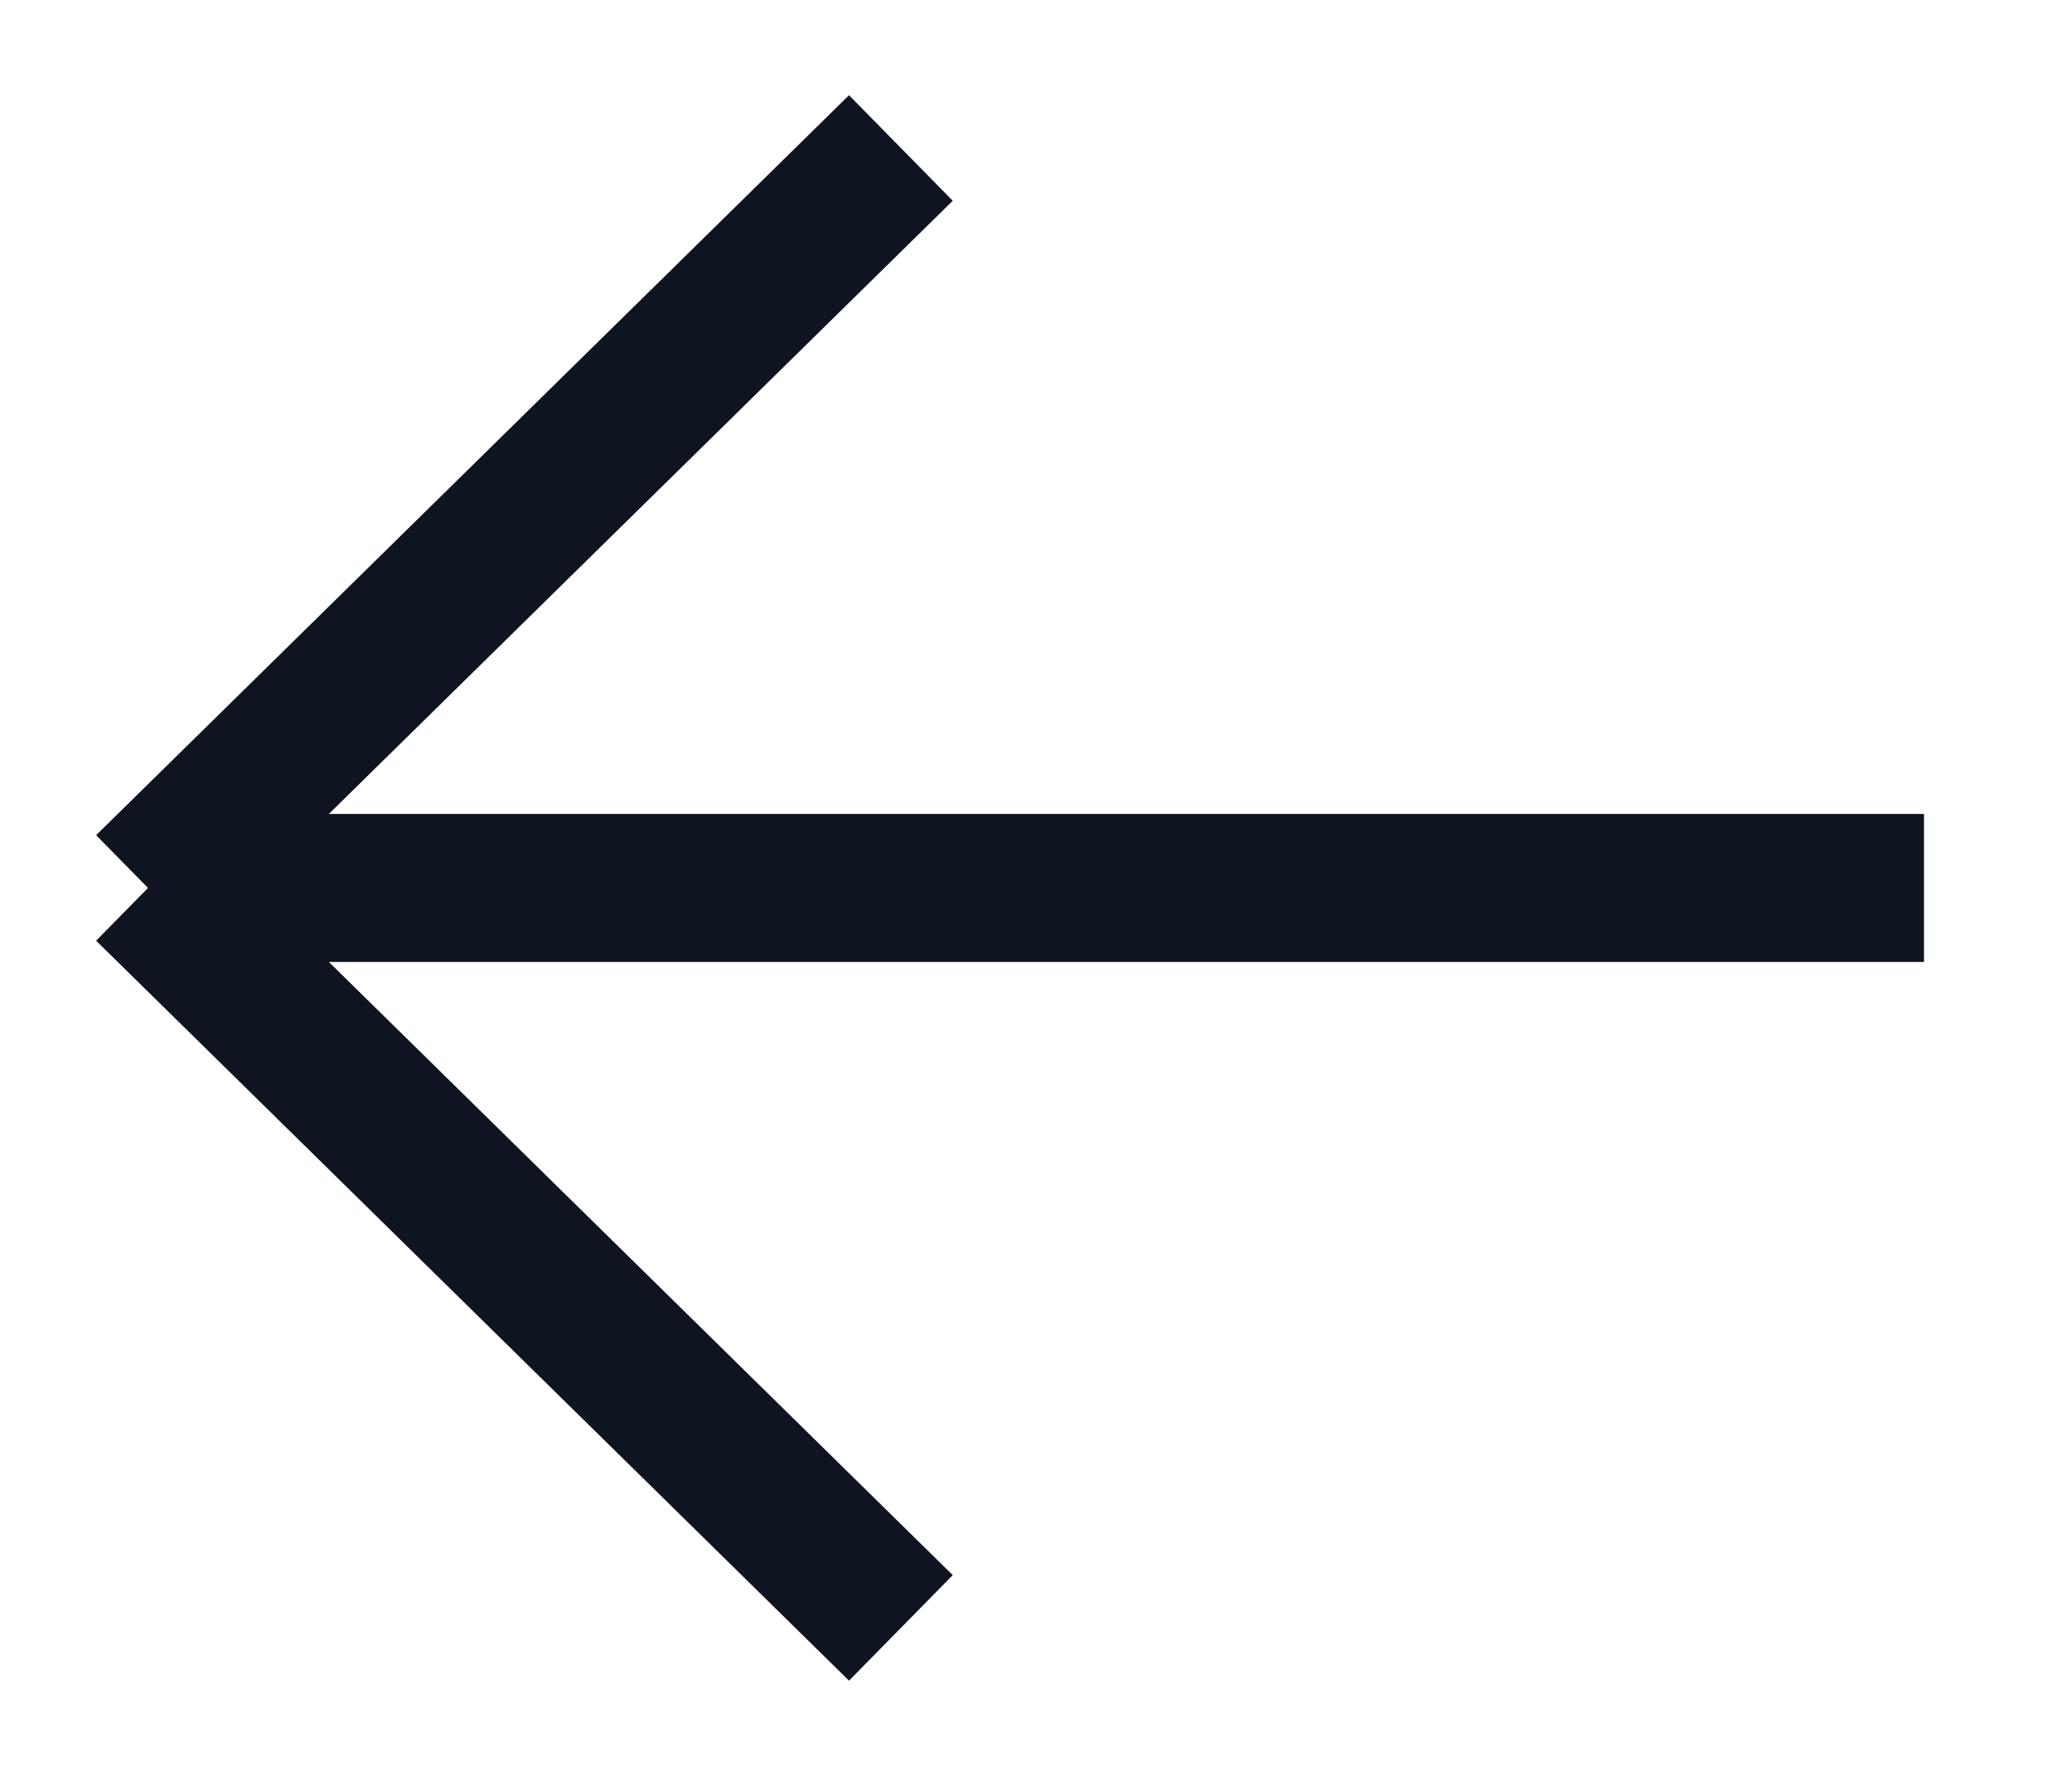 <svg width="14" height="12" viewBox="0 0 14 12" fill="none" xmlns="http://www.w3.org/2000/svg">
<path d="M1 6L6.087 1M1 6L6.087 11M1 6H13" stroke="#0E1420" strokeWidth="2" strokeLinecap="round" strokeLinejoin="round"/>
</svg>
